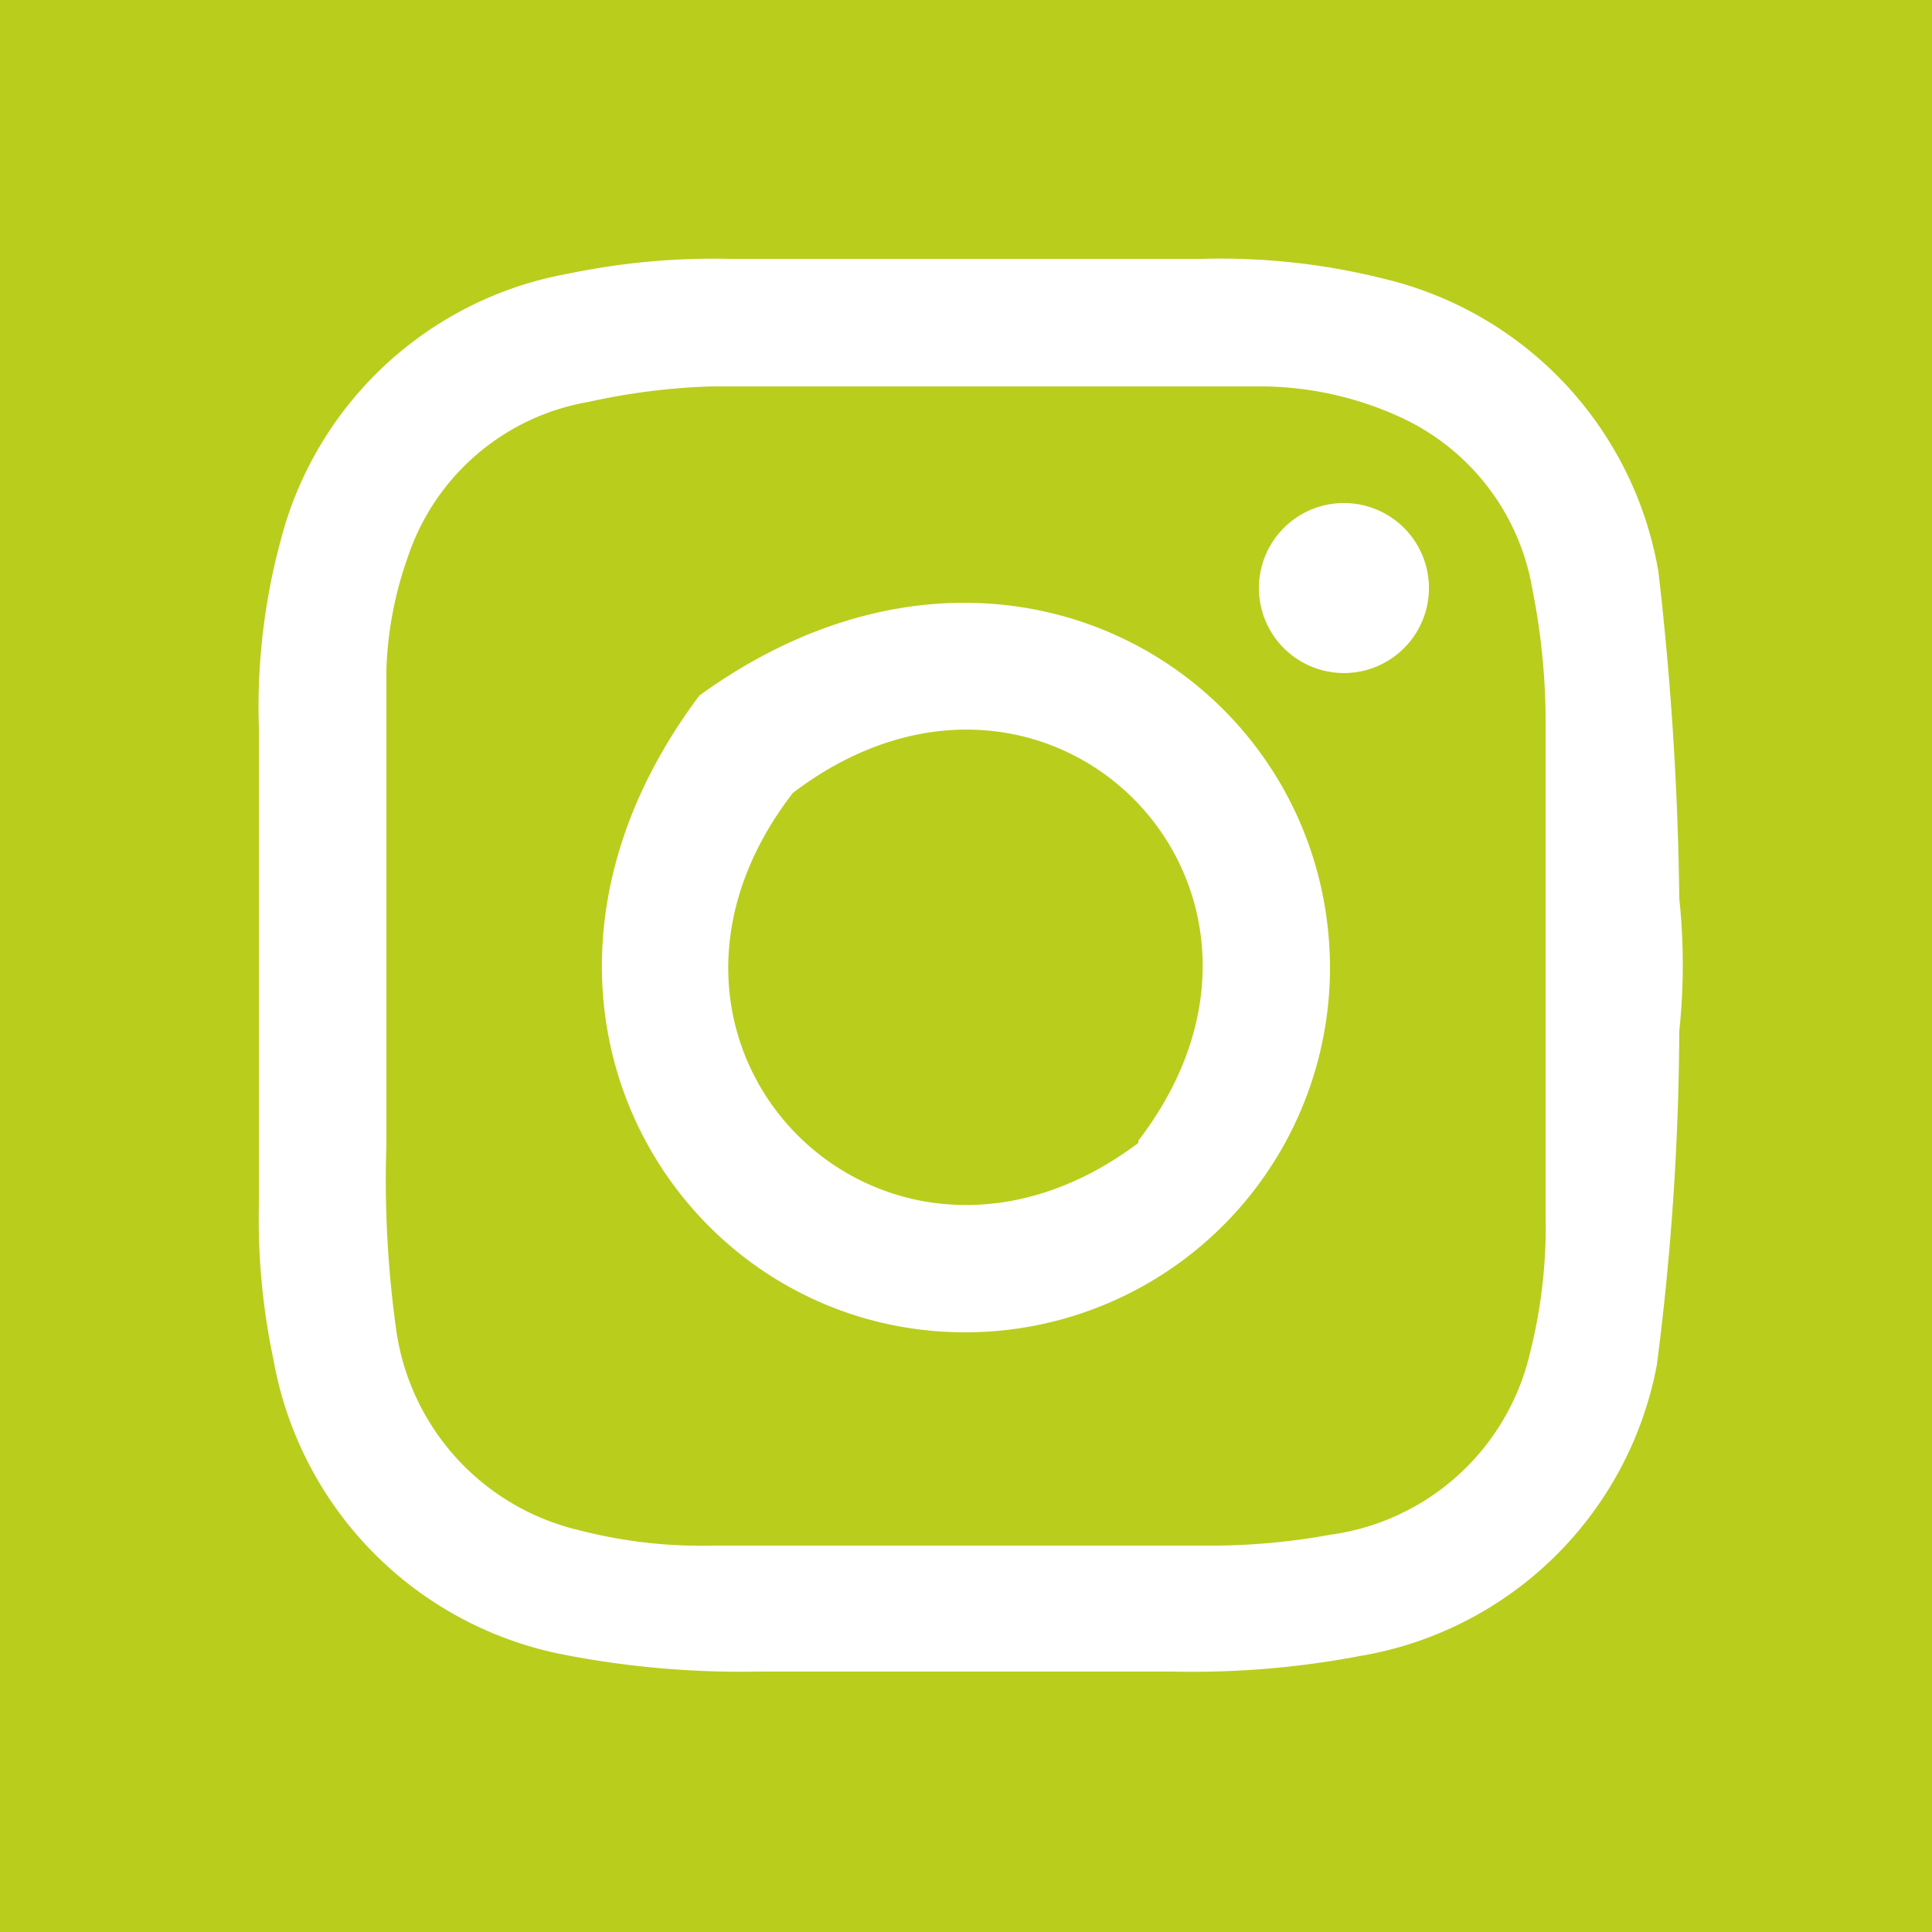 <svg xmlns="http://www.w3.org/2000/svg" width="25" height="25" viewBox="0 0 25 25">
  <defs>
    <style>
      .cls-1 {
        fill: #b9cd1d;
      }

      .cls-2 {
        fill: #fff;
      }
    </style>
  </defs>
  <title>inst</title>
  <g id="Слой_2" data-name="Слой 2">
    <g id="Layer_1" data-name="Layer 1">
      <g>
        <path class="cls-1" d="M25,0H0V25H25Z"/>
        <g>
          <path class="cls-2" d="M9.05,9c-2.94,3.92-.3,8.21,3.4,8.24a4.72,4.72,0,0,0,4.76-4.68C17.23,8.82,13,6.14,9.05,9Zm5.68,5.79c-3.29,2.47-7-1.25-4.47-4.53C13.55,7.76,17.25,11.48,14.73,14.76Z"/>
          <path class="cls-2" d="M21.46,7.4a4.71,4.71,0,0,0-3.54-3.79,8.69,8.69,0,0,0-2.38-.26q-3,0-6.09,0a9.19,9.19,0,0,0-2.09.19A4.7,4.7,0,0,0,3.63,7a8.26,8.26,0,0,0-.28,2.42q0,3.09,0,6.18a8.76,8.76,0,0,0,.19,2,4.73,4.73,0,0,0,3.75,3.81,12,12,0,0,0,2.54.22c.89,0,1.78,0,2.66,0s1.79,0,2.68,0a11.58,11.58,0,0,0,2.42-.2,4.7,4.7,0,0,0,3.85-3.77,34.83,34.83,0,0,0,.29-4.32,8.14,8.14,0,0,0,0-1.71A40.77,40.77,0,0,0,21.46,7.4ZM19.8,17.5a3.08,3.08,0,0,1-2.59,2.36,8.67,8.67,0,0,1-1.44.14q-3.27,0-6.55,0a6.3,6.3,0,0,1-1.73-.2,3.11,3.11,0,0,1-2.36-2.57A14,14,0,0,1,5,14.81C5,14,5,13.27,5,12.5h0C5,11.22,5,9.94,5,8.66A4.82,4.82,0,0,1,5.28,7.2a3,3,0,0,1,2.34-2A8.5,8.5,0,0,1,9.21,5c1.36,0,2.71,0,4.06,0,1,0,2.05,0,3.07,0a4.36,4.36,0,0,1,1.74.38,3,3,0,0,1,1.75,2.25A8.81,8.81,0,0,1,20,9.27c0,2.15,0,4.31,0,6.46A6.64,6.64,0,0,1,19.8,17.5Z"/>
          <path class="cls-2" d="M17.35,6.51a1.1,1.1,0,1,0,1.14,1.07A1.1,1.1,0,0,0,17.35,6.51Z"/>
        </g>
      </g>
    </g>
  </g>
</svg>
